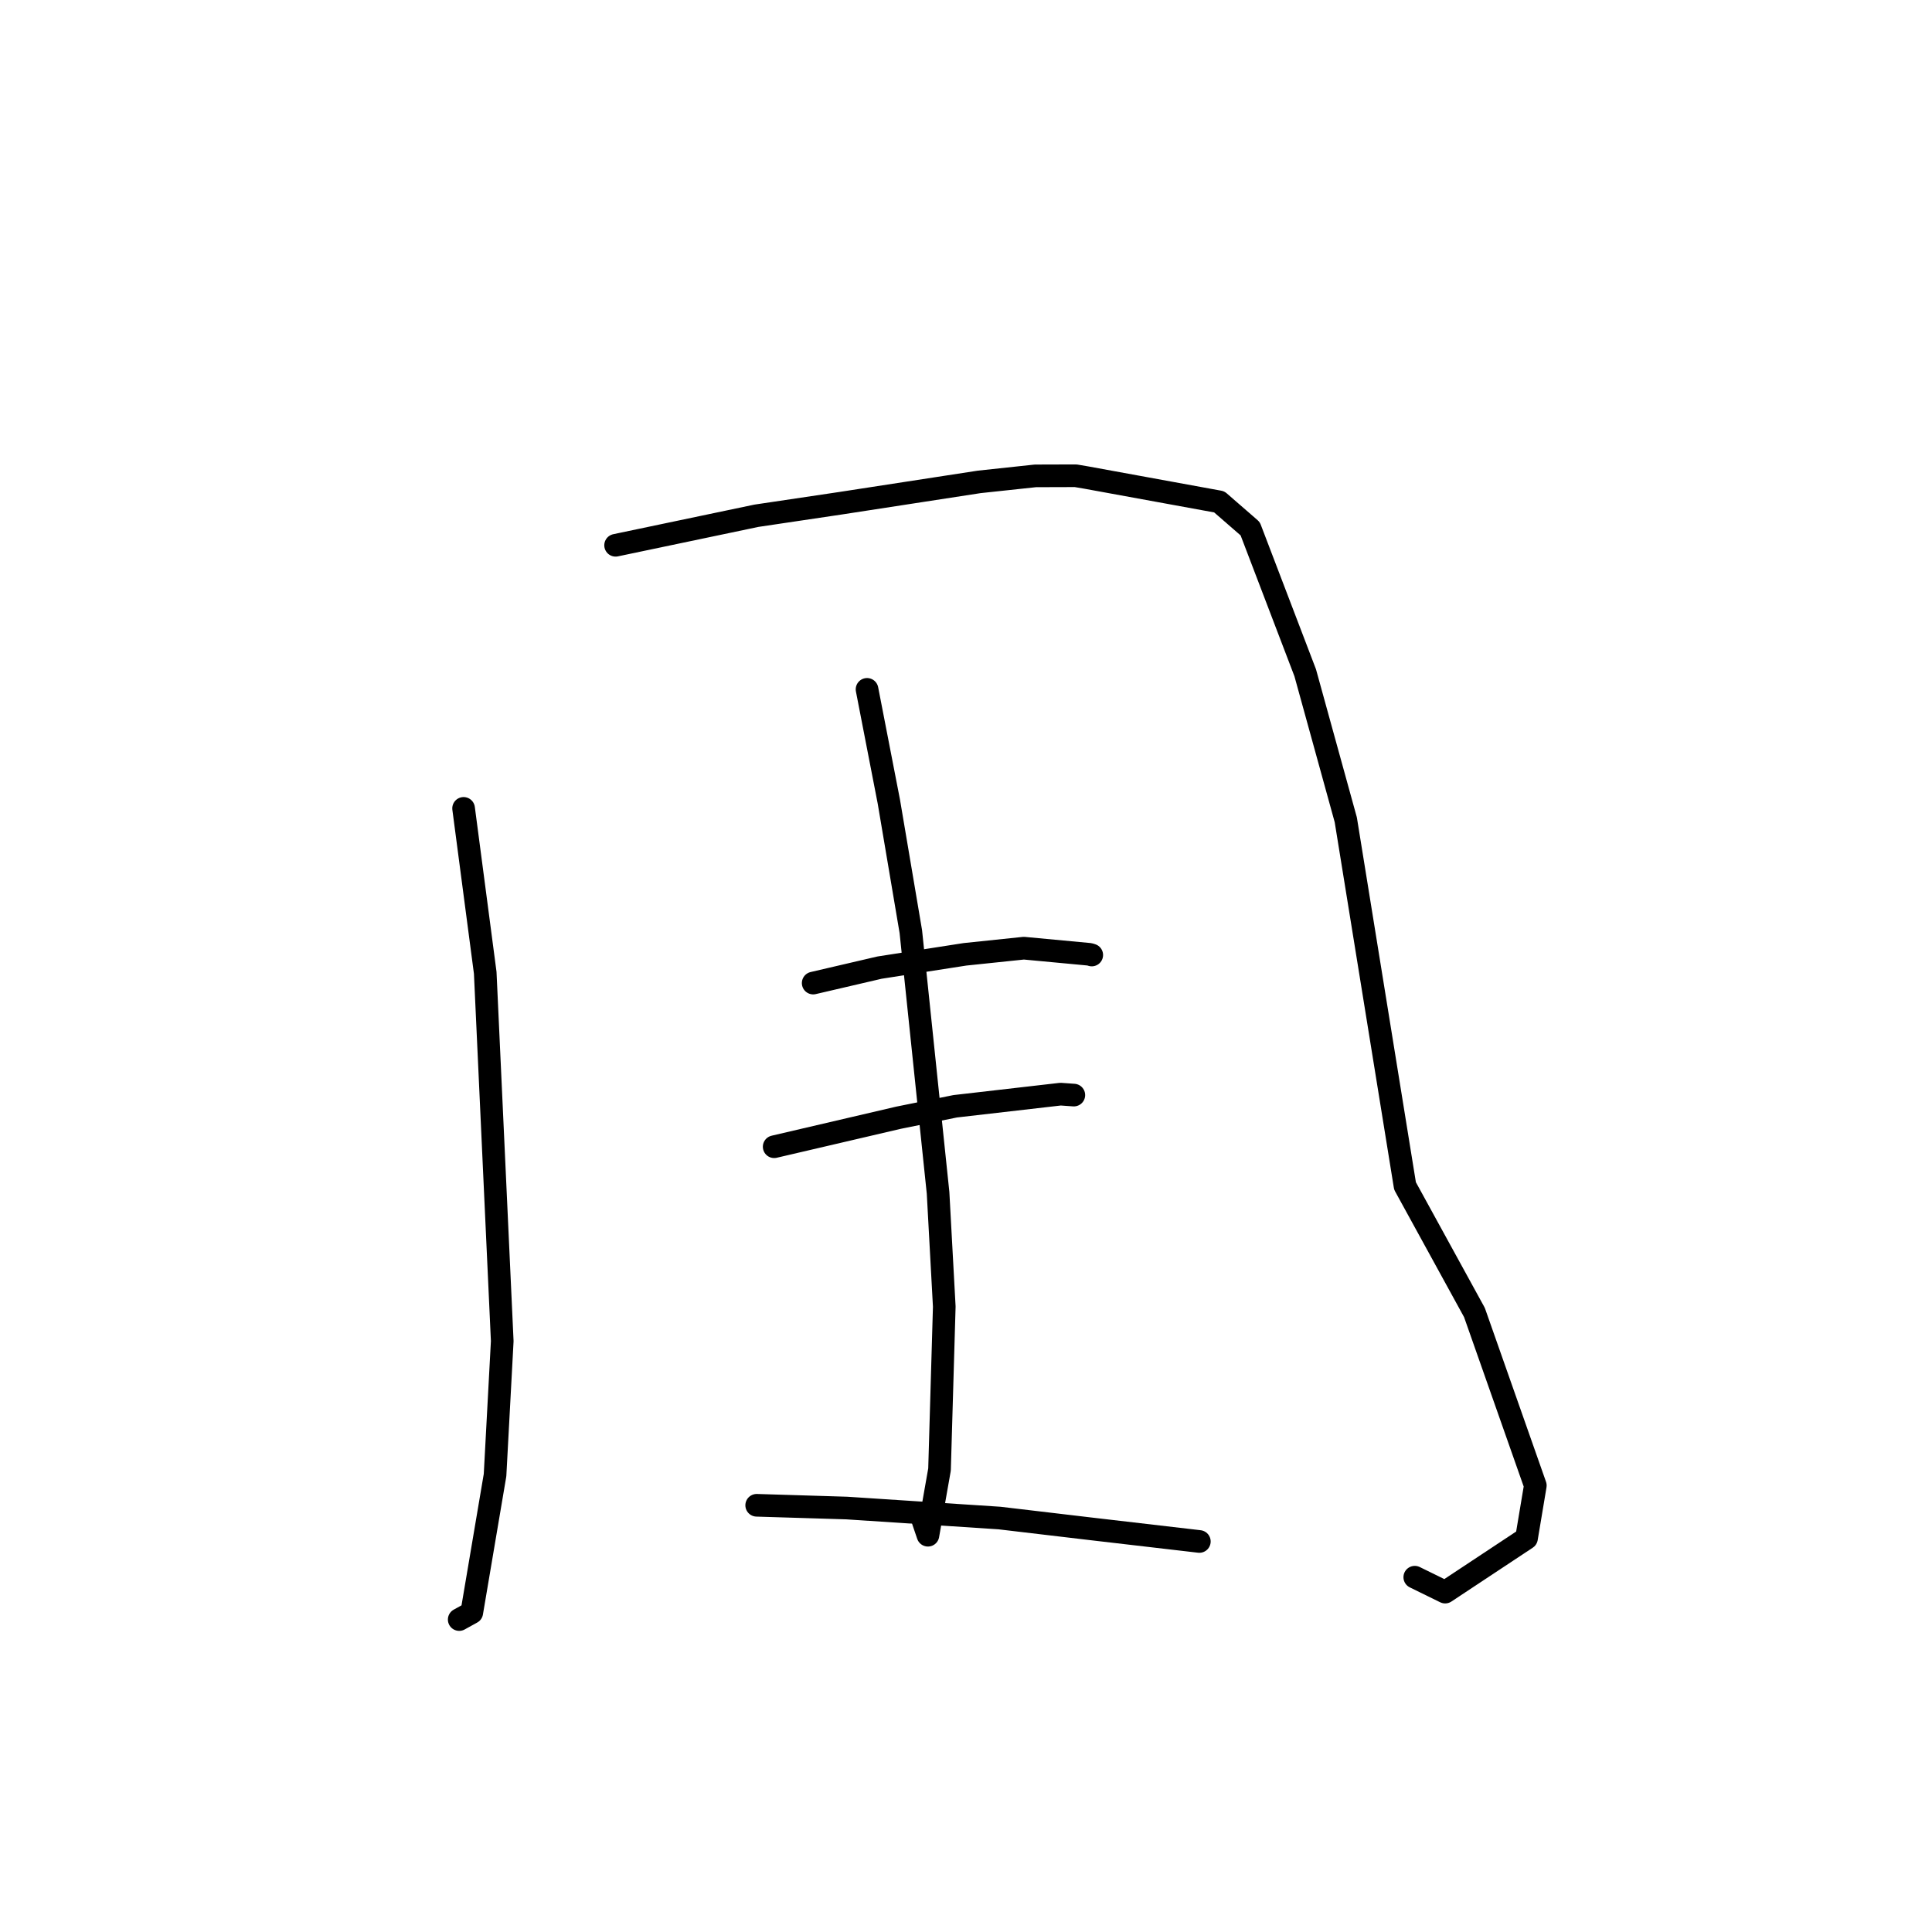<?xml version="1.0" standalone="no"?>
    <svg width="256" height="256" xmlns="http://www.w3.org/2000/svg" version="1.1">
    <polyline stroke="black" stroke-width="3" stroke-linecap="round" fill="transparent" stroke-linejoin="round" points="61.429 107.115 64.295 128.899 66.549 177.703 65.596 195.458 62.512 213.68 60.998 214.515 60.847 214.599 " />
        <polyline stroke="black" stroke-width="3" stroke-linecap="round" fill="transparent" stroke-linejoin="round" points="81.57 72.253 100.228 68.341 111.305 66.692 129.752 63.853 137.191 63.055 142.531 63.039 143.929 63.276 161.555 66.495 165.655 70.058 172.948 89.147 178.323 108.626 186.172 157.143 195.373 173.916 203.439 196.84 202.271 203.827 191.49 210.962 187.465 208.987 " />
        <polyline stroke="black" stroke-width="3" stroke-linecap="round" fill="transparent" stroke-linejoin="round" points="107.751 130.262 116.543 128.214 127.871 126.452 135.667 125.638 144.376 126.454 144.644 126.538 144.663 126.544 " />
        <polyline stroke="black" stroke-width="3" stroke-linecap="round" fill="transparent" stroke-linejoin="round" points="102.582 151.948 119.069 148.102 126.565 146.588 140.533 144.98 142.151 145.095 142.289 145.104 " />
        <polyline stroke="black" stroke-width="3" stroke-linecap="round" fill="transparent" stroke-linejoin="round" points="114.887 91.344 117.778 106.226 120.69 123.445 124.299 158.061 125.121 173.133 124.492 194.715 122.957 203.425 122.315 201.541 " />
        <polyline stroke="black" stroke-width="3" stroke-linecap="round" fill="transparent" stroke-linejoin="round" points="100.265 199.458 112.196 199.823 132.439 201.148 144.659 202.592 157.507 204.088 158.791 204.238 158.92 204.253 " />
        </svg>